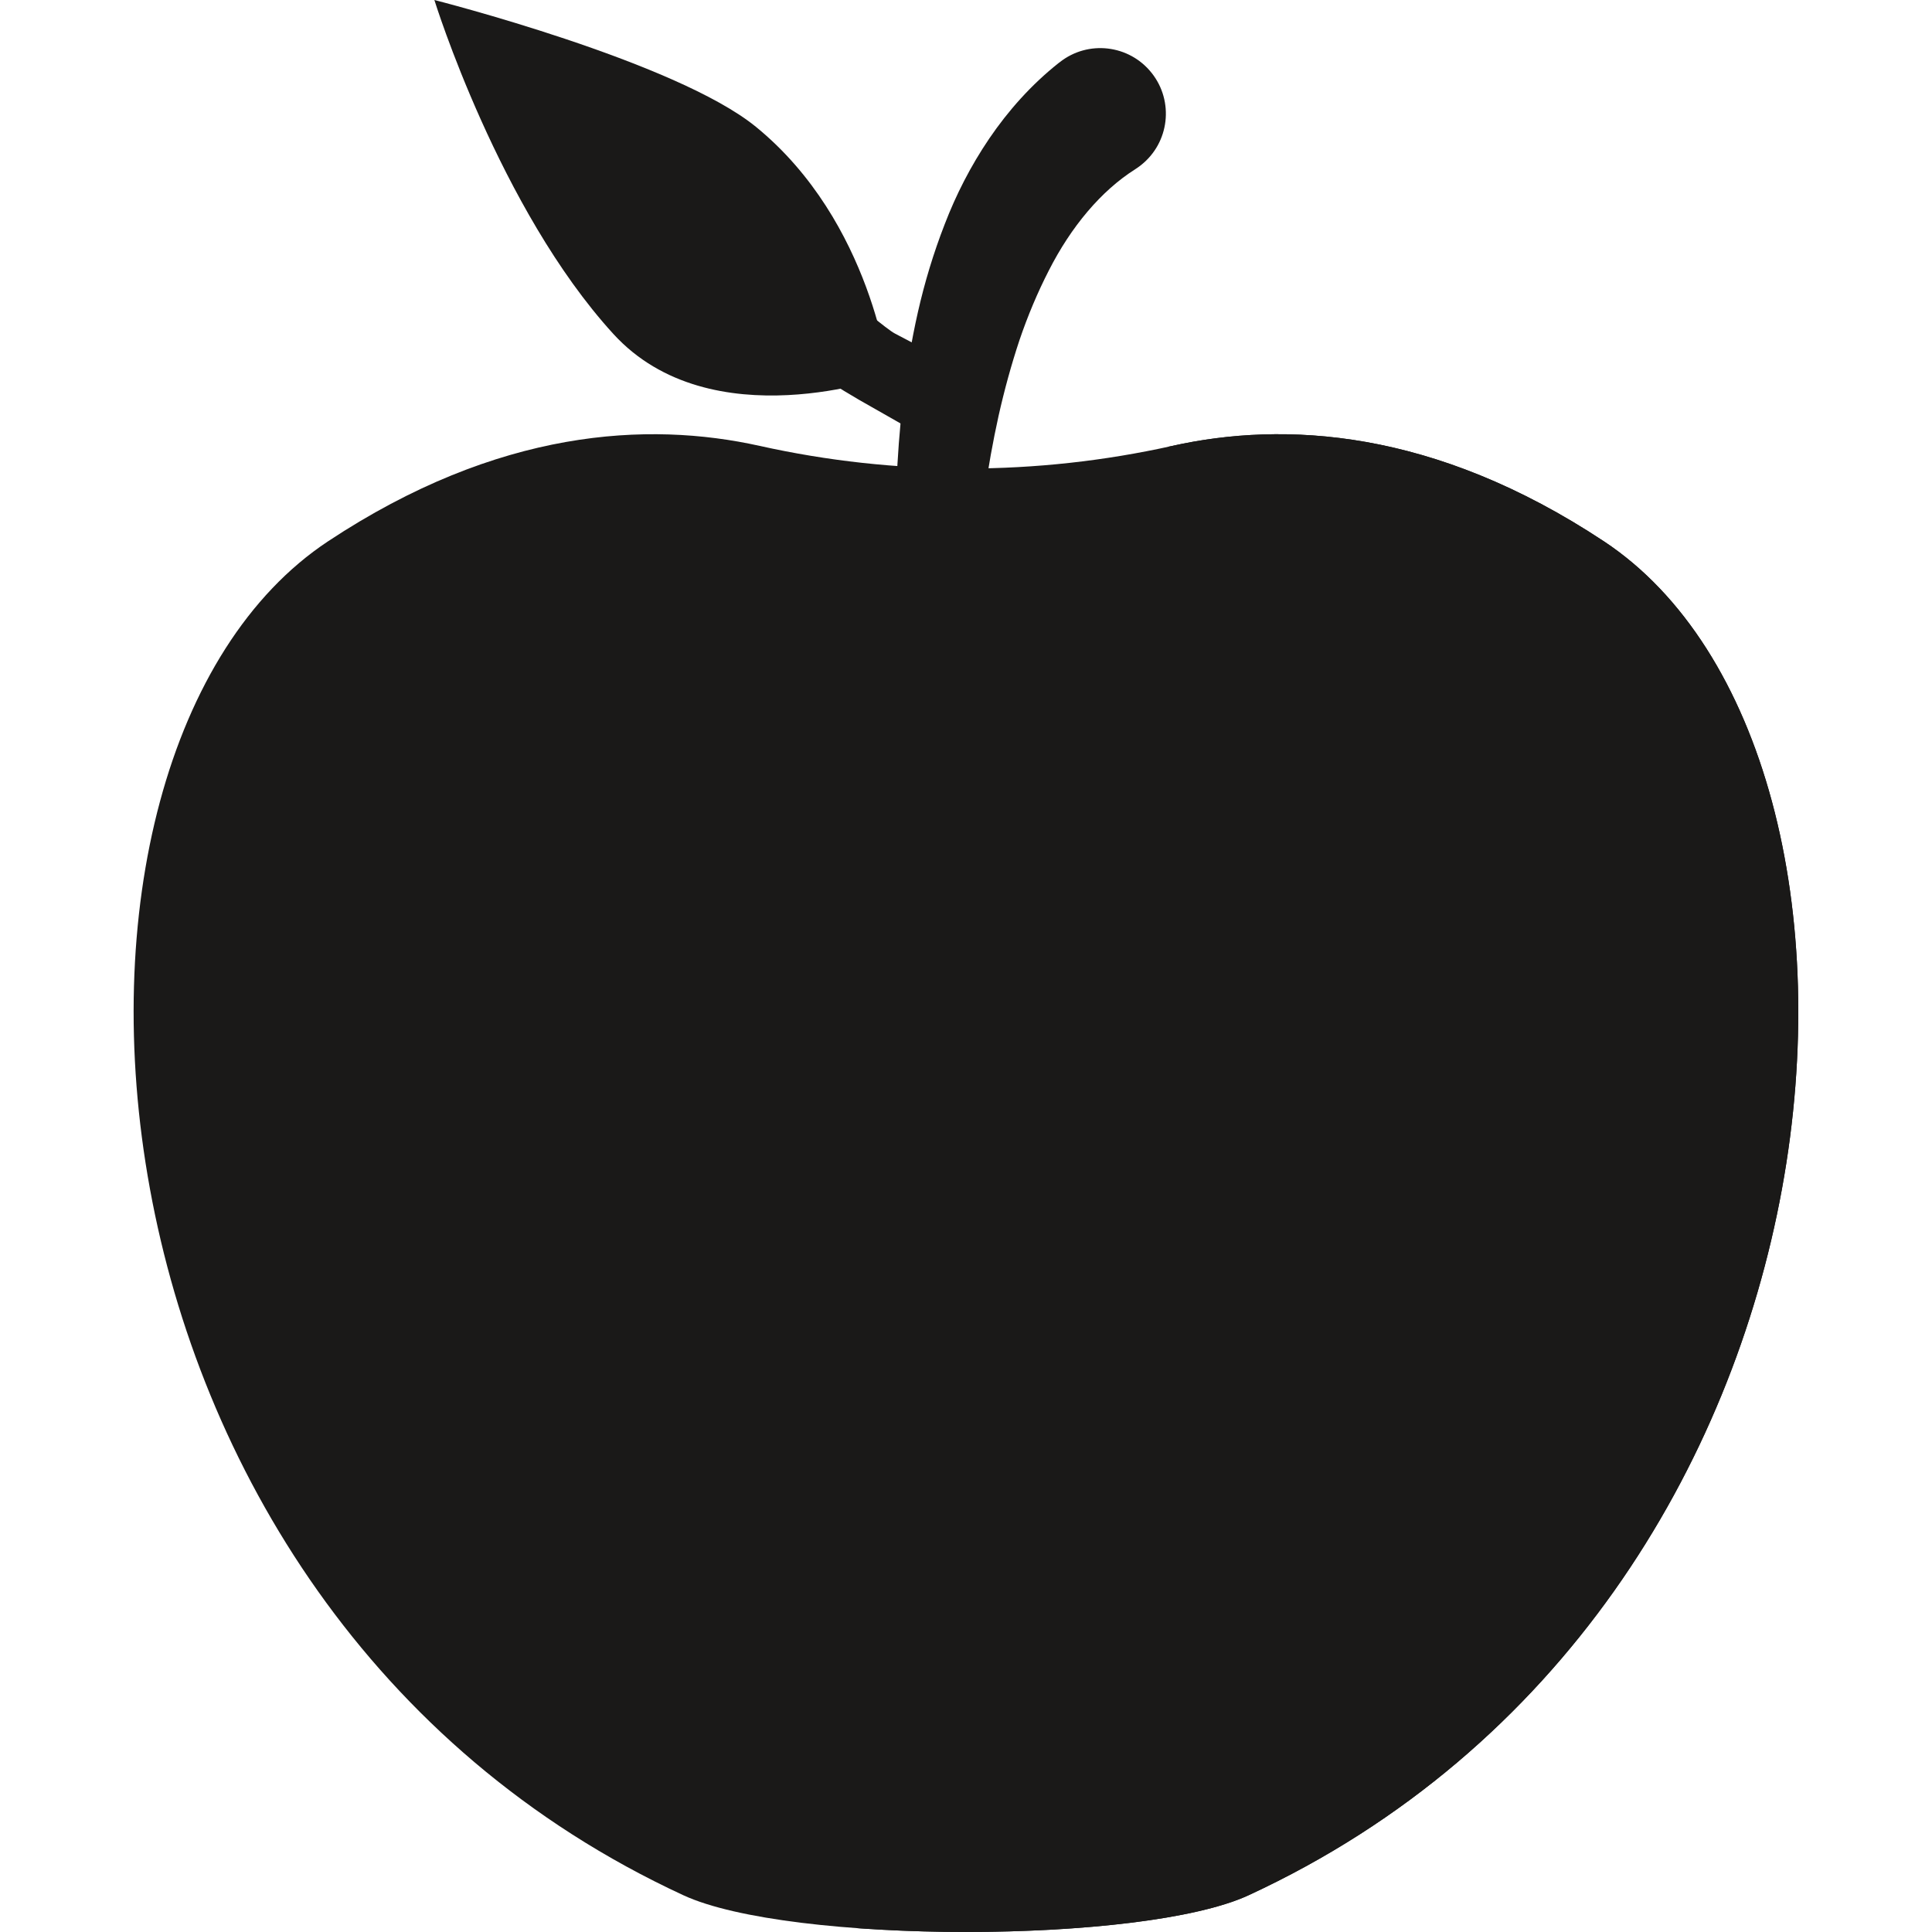 <svg width="24" height="24" viewBox="0 0 24 24" fill="none" xmlns="http://www.w3.org/2000/svg">
<path d="M5.396 0C5.396 0 6.2 2.595 7.619 4.148C8.831 5.475 11.043 4.673 11.043 4.673C11.043 4.673 10.838 2.757 9.391 1.576C8.391 0.76 5.396 0 5.396 0Z" fill="#1A1918"/>
<path d="M10.536 3.702C10.648 3.768 11.007 4.086 11.12 4.145L11.482 4.335L11.774 4.487C12.012 4.612 12.102 4.908 11.973 5.144C11.844 5.38 11.547 5.465 11.313 5.332L11.027 5.169L10.67 4.966C10.544 4.893 10.422 4.818 10.301 4.741C9.821 4.431 6.119 0.883 6.257 0.749C6.39 0.618 10.085 3.44 10.536 3.702Z" fill="#1A1918"/>
<path d="M11.312 9.251C11.283 9.065 11.261 8.894 11.241 8.716C11.221 8.539 11.203 8.362 11.189 8.186C11.159 7.832 11.139 7.477 11.13 7.121C11.11 6.408 11.134 5.689 11.217 4.965C11.261 4.602 11.321 4.239 11.403 3.875C11.486 3.51 11.595 3.146 11.736 2.784C11.875 2.422 12.057 2.063 12.289 1.721C12.521 1.38 12.807 1.055 13.153 0.781L13.163 0.774C13.515 0.494 14.028 0.554 14.307 0.907C14.586 1.259 14.527 1.772 14.174 2.051C14.152 2.069 14.127 2.086 14.104 2.101C13.677 2.371 13.305 2.817 13.028 3.362C12.889 3.633 12.767 3.923 12.664 4.226C12.563 4.53 12.477 4.844 12.405 5.164C12.263 5.806 12.172 6.471 12.122 7.143C12.097 7.479 12.082 7.817 12.076 8.155C12.072 8.324 12.072 8.493 12.074 8.662C12.075 8.83 12.081 9.003 12.088 9.162L12.089 9.172C12.1 9.387 11.934 9.571 11.718 9.582C11.517 9.592 11.343 9.446 11.312 9.251Z" fill="#1A1918"/>
<path d="M19.925 6.725C17.808 5.324 15.952 5.23 14.562 5.539C12.876 5.914 11.123 5.914 9.437 5.539C8.047 5.23 6.191 5.324 4.074 6.725C0.093 9.361 0.687 19.933 8.488 23.543C9.803 24.152 14.196 24.152 15.511 23.543C23.312 19.933 23.906 9.361 19.925 6.725Z" fill="#1A1918"/>
<path d="M19.925 6.725C17.809 5.324 15.952 5.23 14.562 5.539C14.543 5.543 14.524 5.547 14.505 5.551C15.328 5.736 16.22 6.1 17.163 6.725C21.145 9.361 20.55 19.933 12.75 23.543C12.309 23.747 11.521 23.883 10.619 23.95C12.405 24.083 14.638 23.948 15.512 23.543C23.312 19.933 23.906 9.361 19.925 6.725Z" fill="#1A1918"/>
</svg>

